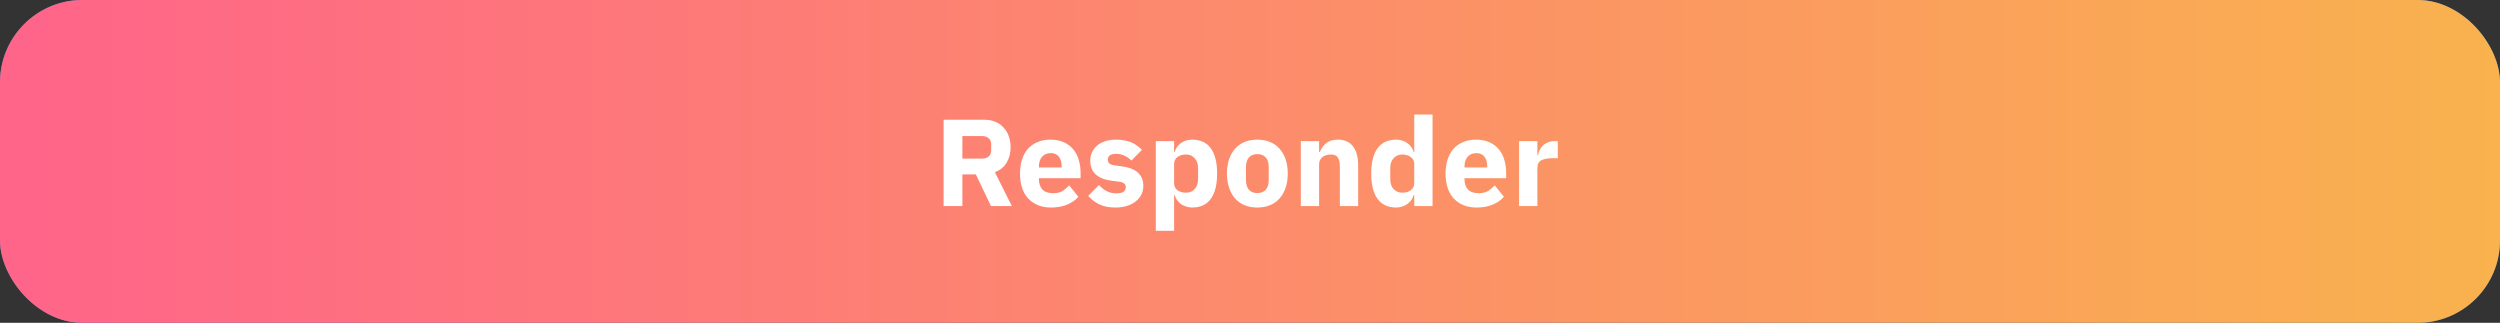 <svg width="364" height="47" viewBox="0 0 364 47" fill="none" xmlns="http://www.w3.org/2000/svg">
<rect x="0" y="0" width="364" height="47" fill="#333333" stroke="none"/>
<rect width="364" height="47" rx="12" fill="#4088CB"/>
<rect width="364" height="47" rx="12" fill="url(#paint0_linear_9_1055)"/>
<path d="M140.122 30H137.386V17.436H143.344C143.92 17.436 144.442 17.532 144.91 17.724C145.378 17.916 145.774 18.192 146.098 18.552C146.434 18.9 146.692 19.32 146.872 19.812C147.052 20.304 147.142 20.85 147.142 21.45C147.142 22.302 146.95 23.046 146.566 23.682C146.194 24.318 145.624 24.78 144.856 25.068L147.322 30H144.28L142.084 25.392H140.122V30ZM143.002 23.088C143.41 23.088 143.728 22.986 143.956 22.782C144.196 22.566 144.316 22.254 144.316 21.846V21.054C144.316 20.646 144.196 20.34 143.956 20.136C143.728 19.92 143.41 19.812 143.002 19.812H140.122V23.088H143.002ZM153.049 30.216C152.329 30.216 151.687 30.102 151.123 29.874C150.559 29.634 150.079 29.304 149.683 28.884C149.299 28.452 149.005 27.93 148.801 27.318C148.609 26.706 148.513 26.022 148.513 25.266C148.513 24.522 148.609 23.85 148.801 23.25C148.993 22.638 149.275 22.116 149.647 21.684C150.031 21.252 150.499 20.922 151.051 20.694C151.603 20.454 152.233 20.334 152.941 20.334C153.721 20.334 154.387 20.466 154.939 20.73C155.503 20.994 155.959 21.348 156.307 21.792C156.667 22.236 156.925 22.752 157.081 23.34C157.249 23.916 157.333 24.522 157.333 25.158V25.95H151.267V26.094C151.267 26.718 151.435 27.216 151.771 27.588C152.107 27.948 152.635 28.128 153.355 28.128C153.907 28.128 154.357 28.02 154.705 27.804C155.053 27.576 155.377 27.306 155.677 26.994L157.009 28.65C156.589 29.142 156.037 29.526 155.353 29.802C154.681 30.078 153.913 30.216 153.049 30.216ZM152.995 22.296C152.455 22.296 152.029 22.476 151.717 22.836C151.417 23.184 151.267 23.652 151.267 24.24V24.384H154.579V24.222C154.579 23.646 154.447 23.184 154.183 22.836C153.931 22.476 153.535 22.296 152.995 22.296ZM162.419 30.216C161.507 30.216 160.739 30.072 160.115 29.784C159.491 29.484 158.933 29.064 158.441 28.524L160.007 26.94C160.343 27.312 160.715 27.606 161.123 27.822C161.531 28.038 161.993 28.146 162.509 28.146C163.037 28.146 163.403 28.068 163.607 27.912C163.811 27.744 163.913 27.522 163.913 27.246C163.913 26.802 163.595 26.538 162.959 26.454L161.933 26.328C159.809 26.064 158.747 25.092 158.747 23.412C158.747 22.956 158.831 22.542 158.999 22.17C159.179 21.786 159.425 21.462 159.737 21.198C160.061 20.922 160.445 20.712 160.889 20.568C161.345 20.412 161.855 20.334 162.419 20.334C162.911 20.334 163.343 20.37 163.715 20.442C164.099 20.502 164.435 20.598 164.723 20.73C165.023 20.85 165.293 21.006 165.533 21.198C165.785 21.378 166.031 21.582 166.271 21.81L164.741 23.376C164.441 23.076 164.099 22.842 163.715 22.674C163.343 22.494 162.959 22.404 162.563 22.404C162.107 22.404 161.783 22.476 161.591 22.62C161.399 22.764 161.303 22.956 161.303 23.196C161.303 23.448 161.369 23.646 161.501 23.79C161.645 23.922 161.909 24.018 162.293 24.078L163.355 24.222C165.431 24.498 166.469 25.446 166.469 27.066C166.469 27.522 166.373 27.942 166.181 28.326C165.989 28.71 165.713 29.046 165.353 29.334C165.005 29.61 164.579 29.826 164.075 29.982C163.583 30.138 163.031 30.216 162.419 30.216ZM168.285 20.55H170.949V22.134H171.039C171.171 21.606 171.471 21.174 171.939 20.838C172.419 20.502 172.965 20.334 173.577 20.334C174.777 20.334 175.683 20.754 176.295 21.594C176.907 22.434 177.213 23.658 177.213 25.266C177.213 26.874 176.907 28.104 176.295 28.956C175.683 29.796 174.777 30.216 173.577 30.216C173.265 30.216 172.971 30.168 172.695 30.072C172.419 29.988 172.167 29.868 171.939 29.712C171.723 29.544 171.537 29.352 171.381 29.136C171.225 28.908 171.111 28.668 171.039 28.416H170.949V33.6H168.285V20.55ZM172.695 28.056C173.199 28.056 173.613 27.882 173.937 27.534C174.273 27.174 174.441 26.694 174.441 26.094V24.456C174.441 23.856 174.273 23.382 173.937 23.034C173.613 22.674 173.199 22.494 172.695 22.494C172.191 22.494 171.771 22.62 171.435 22.872C171.111 23.112 170.949 23.448 170.949 23.88V26.67C170.949 27.102 171.111 27.444 171.435 27.696C171.771 27.936 172.191 28.056 172.695 28.056ZM183.07 30.216C182.374 30.216 181.75 30.102 181.198 29.874C180.658 29.646 180.196 29.316 179.812 28.884C179.44 28.452 179.152 27.93 178.948 27.318C178.744 26.706 178.642 26.022 178.642 25.266C178.642 24.51 178.744 23.826 178.948 23.214C179.152 22.602 179.44 22.086 179.812 21.666C180.196 21.234 180.658 20.904 181.198 20.676C181.75 20.448 182.374 20.334 183.07 20.334C183.766 20.334 184.384 20.448 184.924 20.676C185.476 20.904 185.938 21.234 186.31 21.666C186.694 22.086 186.988 22.602 187.192 23.214C187.396 23.826 187.498 24.51 187.498 25.266C187.498 26.022 187.396 26.706 187.192 27.318C186.988 27.93 186.694 28.452 186.31 28.884C185.938 29.316 185.476 29.646 184.924 29.874C184.384 30.102 183.766 30.216 183.07 30.216ZM183.07 28.11C183.598 28.11 184.006 27.948 184.294 27.624C184.582 27.3 184.726 26.838 184.726 26.238V24.312C184.726 23.712 184.582 23.25 184.294 22.926C184.006 22.602 183.598 22.44 183.07 22.44C182.542 22.44 182.134 22.602 181.846 22.926C181.558 23.25 181.414 23.712 181.414 24.312V26.238C181.414 26.838 181.558 27.3 181.846 27.624C182.134 27.948 182.542 28.11 183.07 28.11ZM189.396 30V20.55H192.06V22.152H192.168C192.336 21.66 192.63 21.234 193.05 20.874C193.47 20.514 194.052 20.334 194.796 20.334C195.768 20.334 196.5 20.658 196.992 21.306C197.496 21.954 197.748 22.878 197.748 24.078V30H195.084V24.294C195.084 23.682 194.988 23.232 194.796 22.944C194.604 22.644 194.262 22.494 193.77 22.494C193.554 22.494 193.344 22.524 193.14 22.584C192.936 22.632 192.75 22.716 192.582 22.836C192.426 22.956 192.3 23.106 192.204 23.286C192.108 23.454 192.06 23.652 192.06 23.88V30H189.396ZM205.915 28.416H205.825C205.753 28.668 205.639 28.908 205.483 29.136C205.327 29.352 205.135 29.544 204.907 29.712C204.691 29.868 204.439 29.988 204.151 30.072C203.875 30.168 203.587 30.216 203.287 30.216C202.087 30.216 201.181 29.796 200.569 28.956C199.957 28.104 199.651 26.874 199.651 25.266C199.651 23.658 199.957 22.434 200.569 21.594C201.181 20.754 202.087 20.334 203.287 20.334C203.899 20.334 204.439 20.502 204.907 20.838C205.387 21.174 205.693 21.606 205.825 22.134H205.915V16.68H208.579V30H205.915V28.416ZM204.169 28.056C204.673 28.056 205.087 27.936 205.411 27.696C205.747 27.444 205.915 27.102 205.915 26.67V23.88C205.915 23.448 205.747 23.112 205.411 22.872C205.087 22.62 204.673 22.494 204.169 22.494C203.665 22.494 203.245 22.674 202.909 23.034C202.585 23.382 202.423 23.856 202.423 24.456V26.094C202.423 26.694 202.585 27.174 202.909 27.534C203.245 27.882 203.665 28.056 204.169 28.056ZM215.012 30.216C214.292 30.216 213.65 30.102 213.086 29.874C212.522 29.634 212.042 29.304 211.646 28.884C211.262 28.452 210.968 27.93 210.764 27.318C210.572 26.706 210.476 26.022 210.476 25.266C210.476 24.522 210.572 23.85 210.764 23.25C210.956 22.638 211.238 22.116 211.61 21.684C211.994 21.252 212.462 20.922 213.014 20.694C213.566 20.454 214.196 20.334 214.904 20.334C215.684 20.334 216.35 20.466 216.902 20.73C217.466 20.994 217.922 21.348 218.27 21.792C218.63 22.236 218.888 22.752 219.044 23.34C219.212 23.916 219.296 24.522 219.296 25.158V25.95H213.23V26.094C213.23 26.718 213.398 27.216 213.734 27.588C214.07 27.948 214.598 28.128 215.318 28.128C215.87 28.128 216.32 28.02 216.668 27.804C217.016 27.576 217.34 27.306 217.64 26.994L218.972 28.65C218.552 29.142 218 29.526 217.316 29.802C216.644 30.078 215.876 30.216 215.012 30.216ZM214.958 22.296C214.418 22.296 213.992 22.476 213.68 22.836C213.38 23.184 213.23 23.652 213.23 24.24V24.384H216.542V24.222C216.542 23.646 216.41 23.184 216.146 22.836C215.894 22.476 215.498 22.296 214.958 22.296ZM221.178 30V20.55H223.842V22.602H223.932C223.98 22.338 224.064 22.086 224.184 21.846C224.304 21.594 224.46 21.372 224.652 21.18C224.856 20.988 225.096 20.838 225.372 20.73C225.648 20.61 225.972 20.55 226.344 20.55H226.812V23.034H226.146C225.366 23.034 224.784 23.136 224.4 23.34C224.028 23.544 223.842 23.922 223.842 24.474V30H221.178Z" fill="white"/>
<defs>
<linearGradient id="paint0_linear_9_1055" x1="5.15084e-07" y1="23.961" x2="364" y2="23.961" gradientUnits="userSpaceOnUse">
<stop stop-color="#FF6489"/>
<stop offset="1" stop-color="#F9B24E"/>
</linearGradient>
</defs>
</svg>
